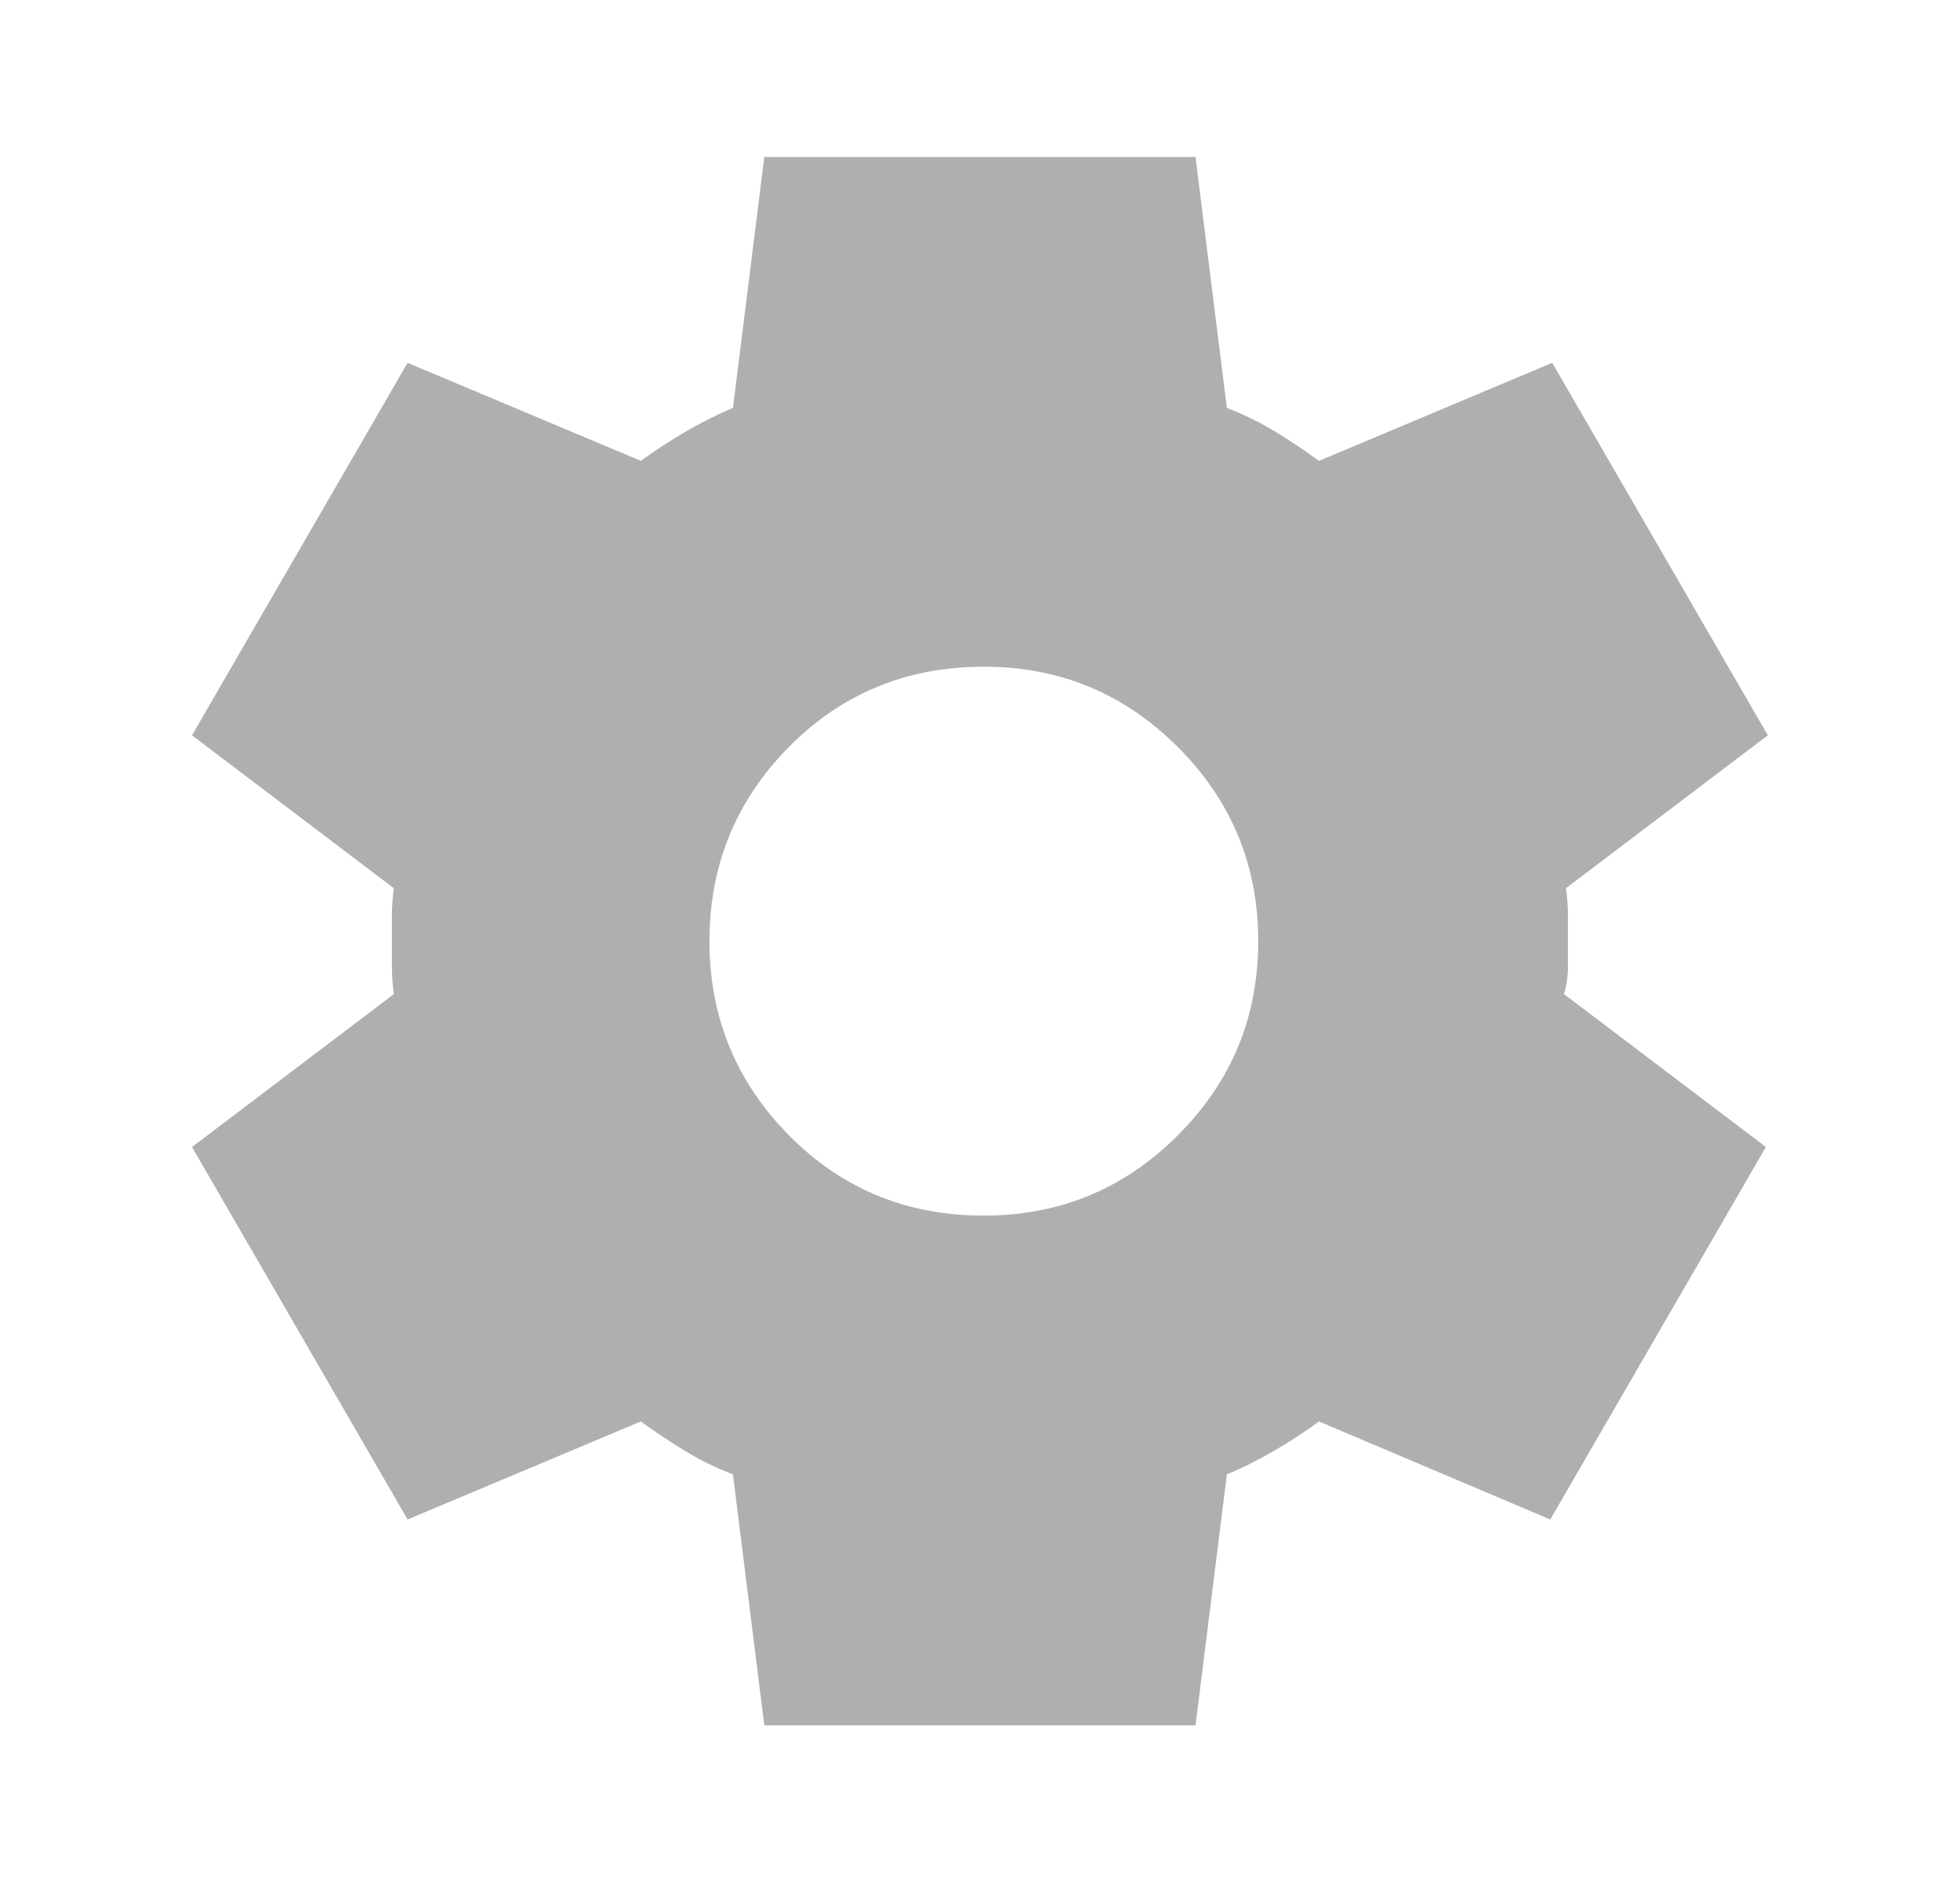 <svg width="25" height="24" viewBox="0 0 25 24" fill="none" xmlns="http://www.w3.org/2000/svg">
<path d="M9.749 22.002L9.349 18.802C9.133 18.719 8.929 18.619 8.737 18.502C8.546 18.386 8.358 18.261 8.174 18.127L5.199 19.377L2.449 14.627L5.024 12.677C5.008 12.561 4.999 12.448 4.999 12.34V11.665C4.999 11.557 5.008 11.444 5.024 11.327L2.449 9.377L5.199 4.627L8.174 5.877C8.358 5.744 8.549 5.619 8.749 5.502C8.949 5.386 9.149 5.286 9.349 5.202L9.749 2.002H15.249L15.649 5.202C15.866 5.286 16.07 5.386 16.262 5.502C16.454 5.619 16.642 5.744 16.824 5.877L19.799 4.627L22.549 9.377L19.974 11.327C19.991 11.444 19.999 11.557 19.999 11.665V12.339C19.999 12.448 19.983 12.561 19.949 12.677L22.524 14.627L19.774 19.377L16.824 18.127C16.641 18.261 16.449 18.386 16.249 18.502C16.049 18.619 15.849 18.719 15.649 18.802L15.249 22.002H9.749ZM12.549 15.502C13.516 15.502 14.341 15.161 15.024 14.477C15.708 13.794 16.049 12.969 16.049 12.002C16.049 11.036 15.708 10.211 15.024 9.527C14.341 8.844 13.516 8.502 12.549 8.502C11.566 8.502 10.737 8.844 10.061 9.527C9.386 10.211 9.049 11.036 9.049 12.002C9.05 12.969 9.388 13.794 10.062 14.477C10.737 15.161 11.566 15.502 12.549 15.502Z" fill="#7A7A7A" fill-opacity="0.6"/>
</svg>
